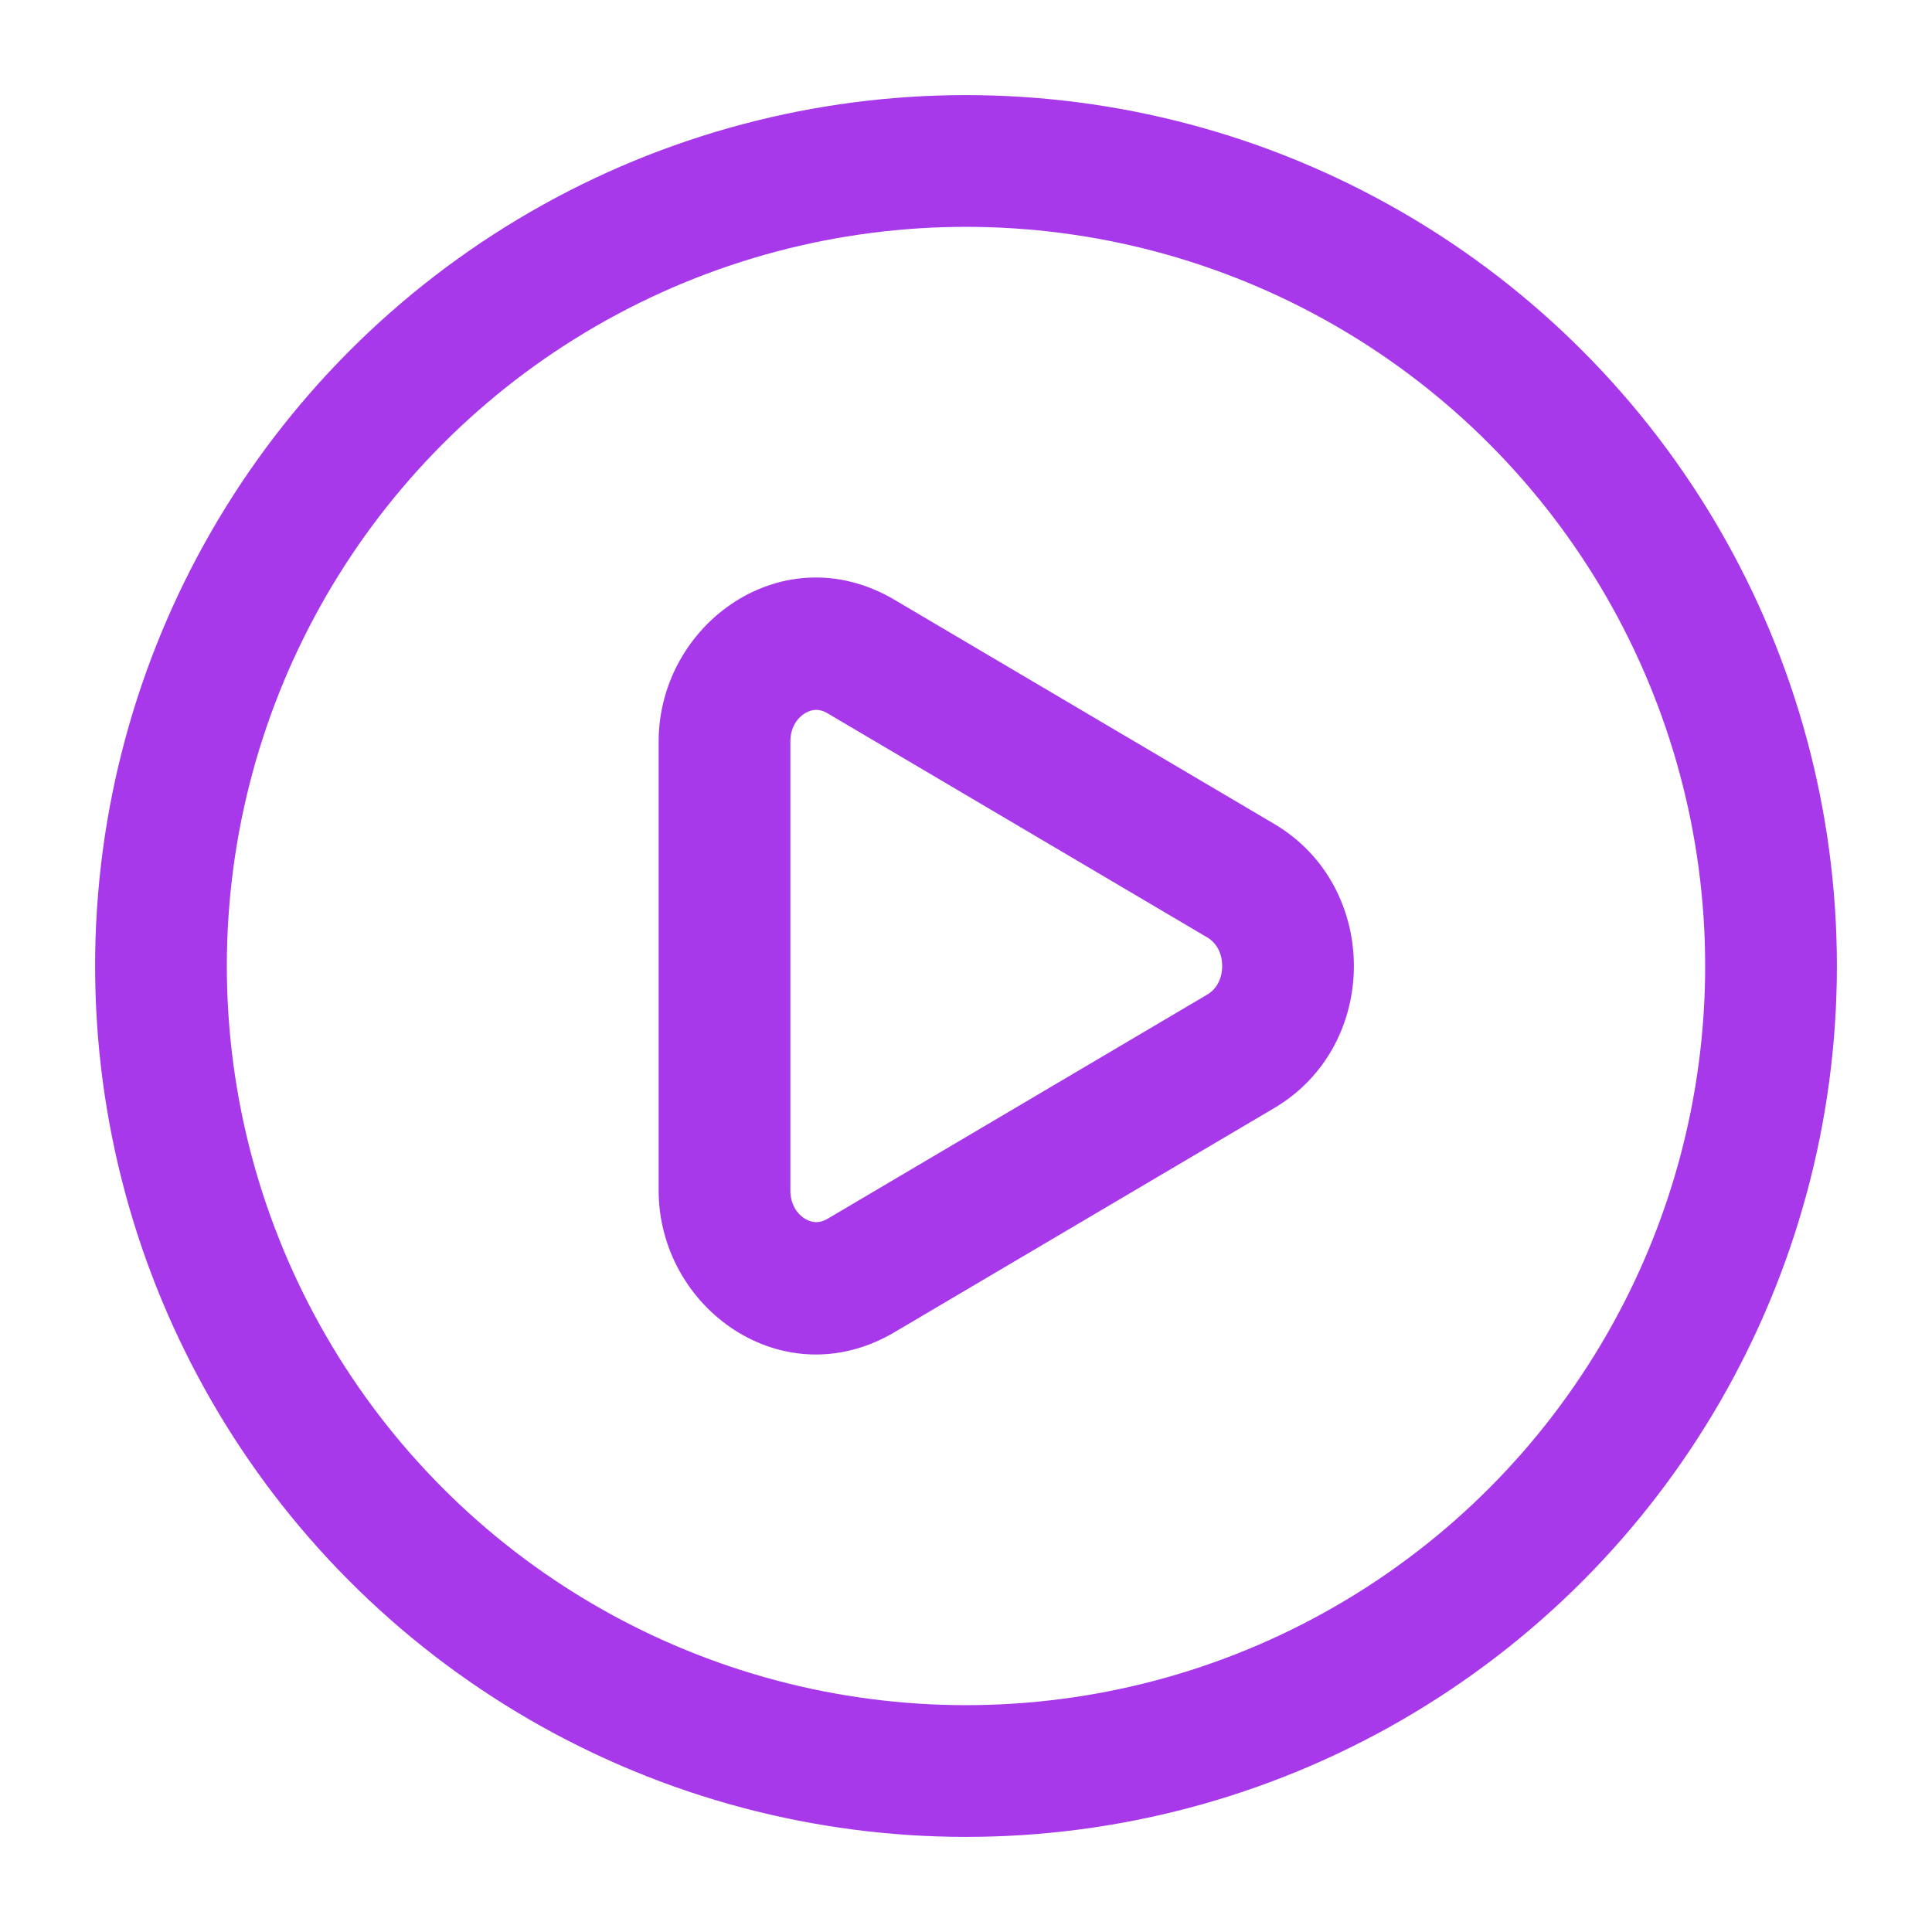 <svg width="22" height="22" viewBox="0 0 22 22" fill="none" xmlns="http://www.w3.org/2000/svg">
<circle cx="11" cy="11" r="9.167" stroke="#A739EA" stroke-width="1.5"/>
<path d="M8.25 8.445H7.5H8.25ZM9.802 7.475L9.421 8.121L9.802 7.475ZM9.802 14.525L10.184 15.171L9.802 14.525ZM8.25 13.555H9H8.25ZM14.129 11.971L13.748 11.325L14.129 11.971ZM14.129 10.029L13.748 10.675L14.129 10.029ZM13.748 11.325L9.421 13.88L10.184 15.171L14.511 12.617L13.748 11.325ZM9 13.555L9 8.445L7.5 8.445L7.5 13.555H9ZM9.421 8.121L13.748 10.675L14.511 9.383L10.184 6.829L9.421 8.121ZM9 8.445C9 8.285 9.077 8.178 9.163 8.124C9.245 8.073 9.332 8.068 9.421 8.121L10.184 6.829C8.918 6.082 7.5 7.1 7.5 8.445L9 8.445ZM9.421 13.88C9.332 13.932 9.245 13.927 9.163 13.876C9.077 13.822 9 13.715 9 13.555H7.5C7.5 14.9 8.918 15.918 10.184 15.171L9.421 13.88ZM14.511 12.617C15.719 11.903 15.719 10.097 14.511 9.383L13.748 10.675C13.848 10.734 13.917 10.849 13.917 11C13.917 11.151 13.848 11.266 13.748 11.325L14.511 12.617Z" fill="#A739EA"/>
</svg>
